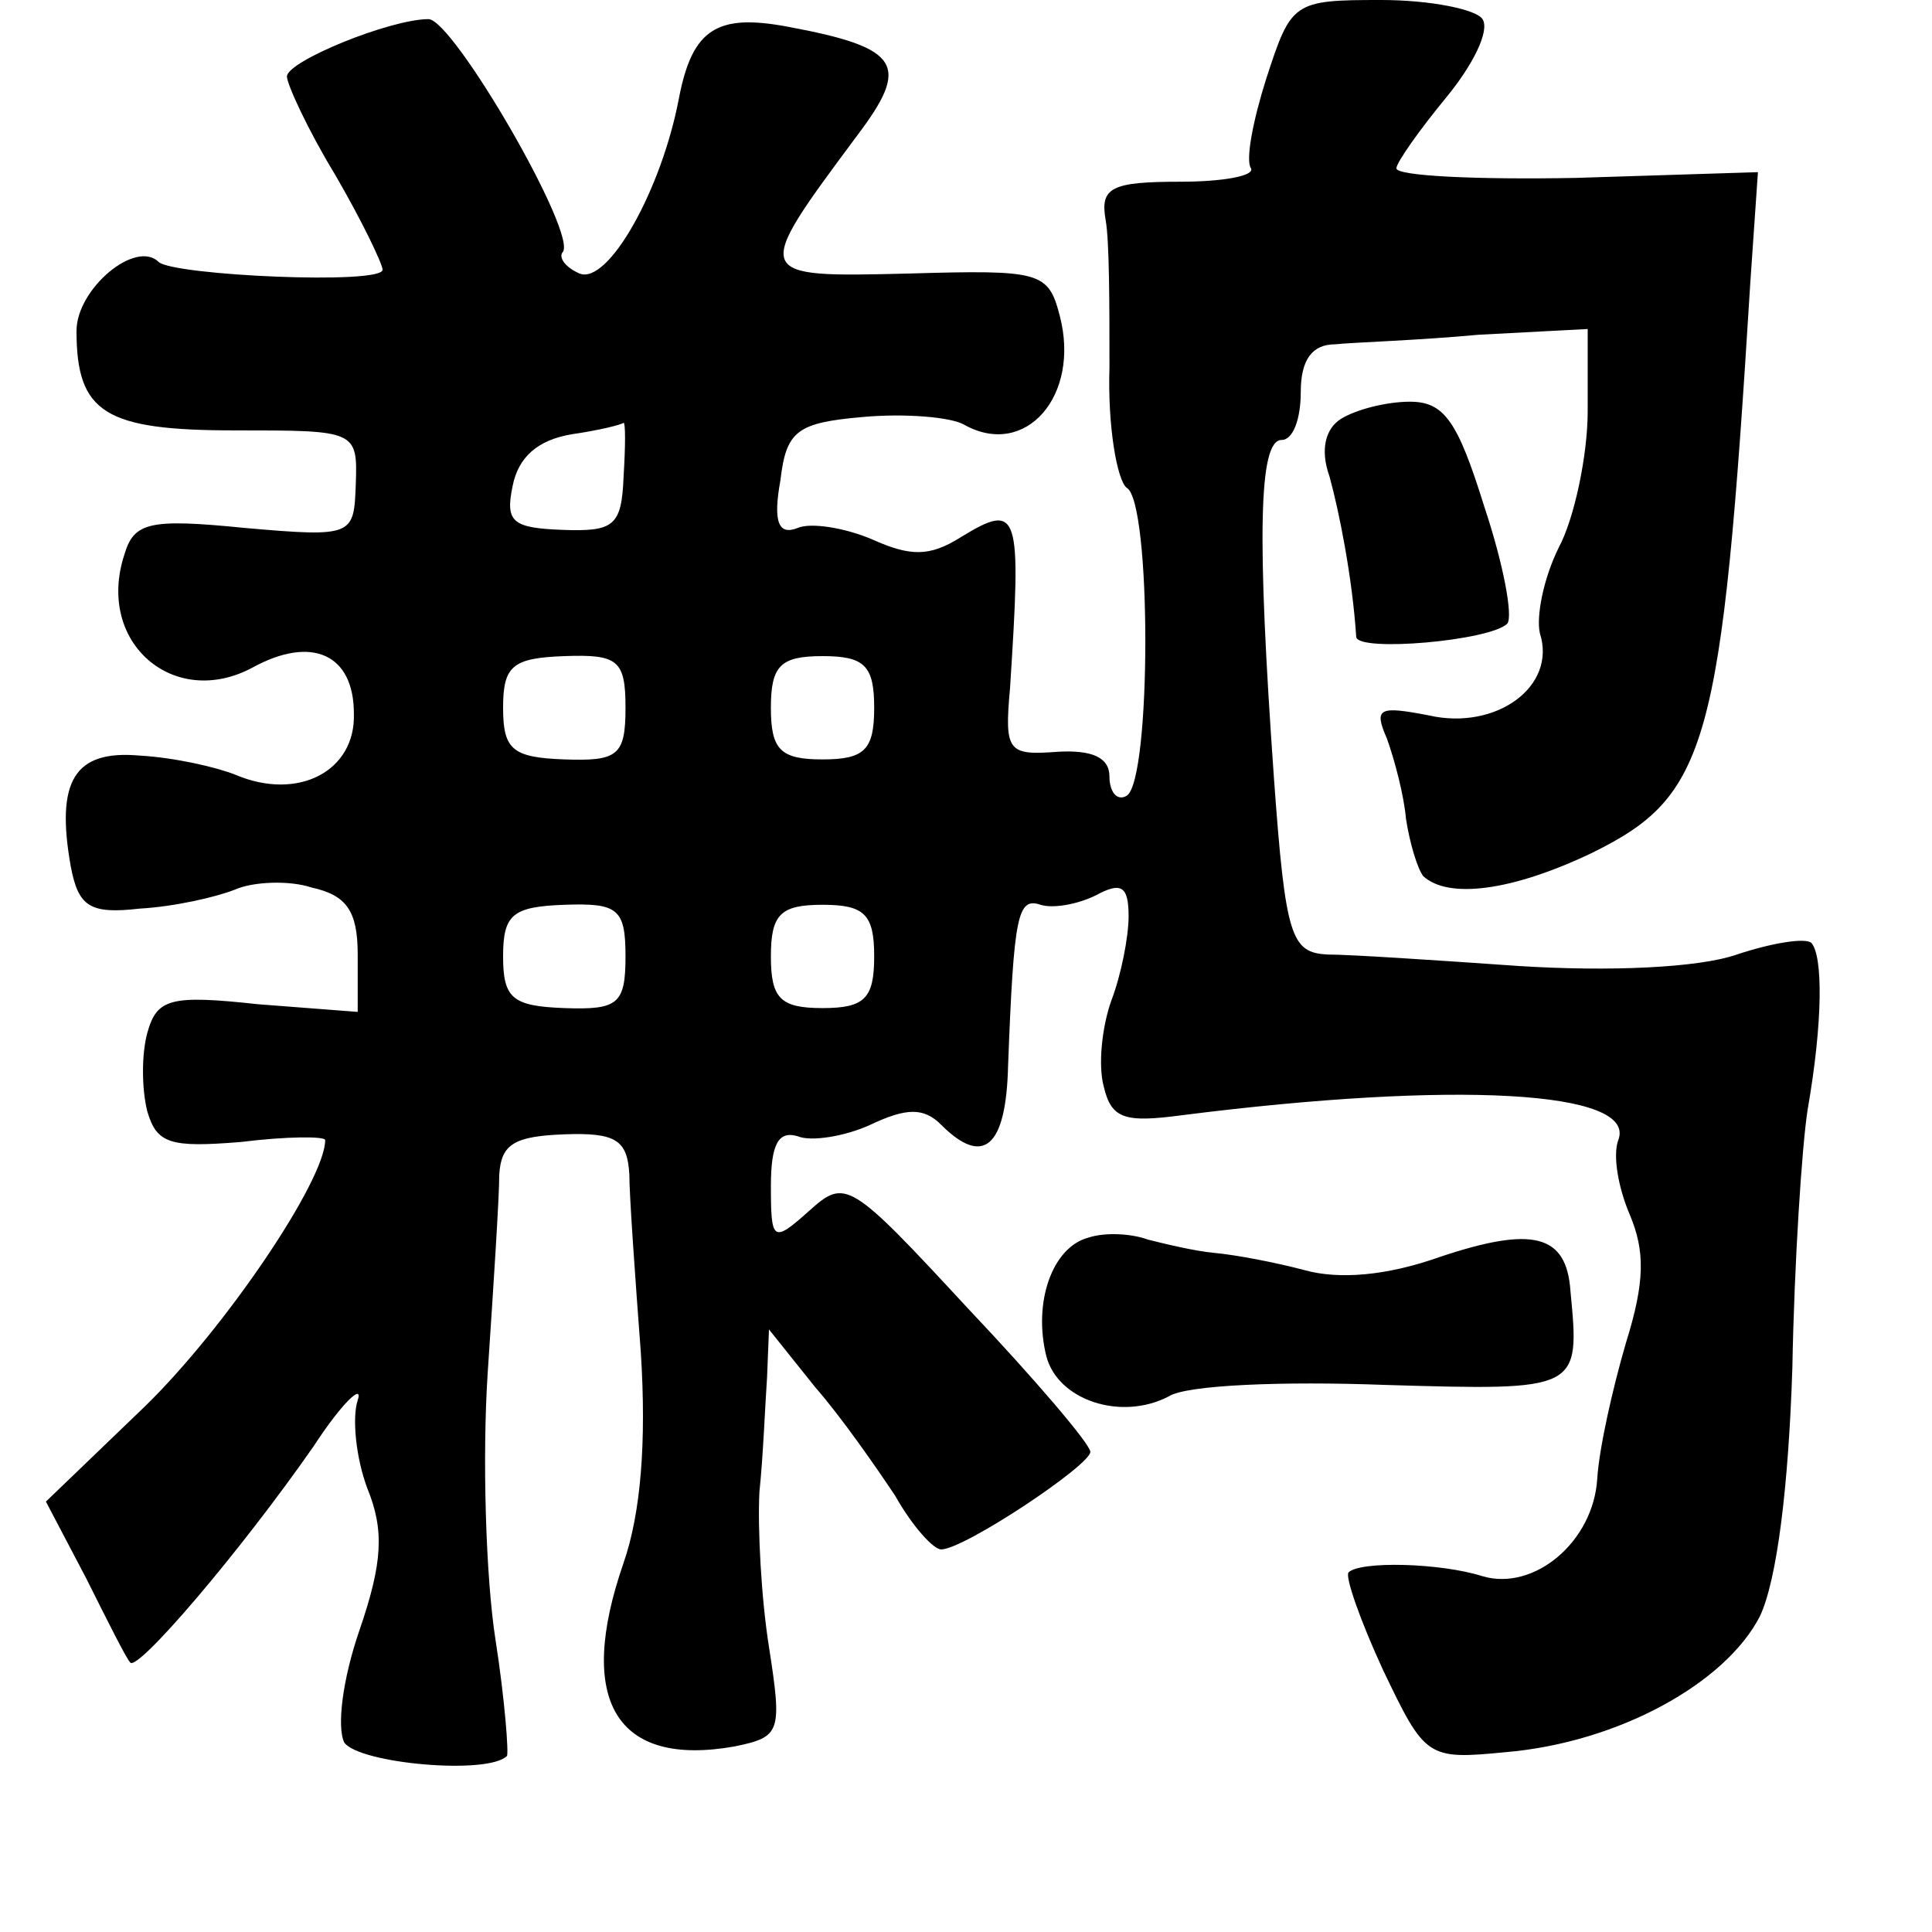 <?xml version="1.0" standalone="no"?>
<!DOCTYPE svg PUBLIC "-//W3C//DTD SVG 20010904//EN"
 "http://www.w3.org/TR/2001/REC-SVG-20010904/DTD/svg10.dtd">
<svg version="1.0" xmlns="http://www.w3.org/2000/svg"
 width="101pt" height="101pt" viewBox="0 0 101 101"
 preserveAspectRatio="xMidYMid meet">
<g transform="translate(0,101) scale(0.1,-0.1)"
fill="#000000" stroke="none">
<path d="M662 969 c-7 -22 -11 -43 -8 -47 2 -4 -15 -7 -37 -7 -36 0 -42 -3
-39 -20 2 -11 2 -45 2 -77 -1 -31 4 -59 9 -63 13 -7 13 -153 0 -161 -5 -3 -9
2 -9 10 0 10 -9 14 -27 13 -26 -2 -28 0 -25 33 6 93 5 98 -26 79 -16 -10 -26
-10 -46 -1 -14 6 -32 9 -39 6 -10 -4 -13 3 -9 25 3 26 9 30 43 33 22 2 46 0
53 -4 32 -18 61 15 50 57 -6 23 -10 24 -79 22 -82 -2 -82 -2 -27 72 28 37 23
46 -36 57 -37 7 -50 -1 -57 -37 -9 -48 -37 -98 -52 -92 -7 3 -11 8 -9 11 9 8
-57 122 -70 122 -20 0 -74 -22 -74 -30 0 -4 11 -28 25 -51 14 -24 25 -47 25
-50 0 -8 -109 -3 -117 4 -12 12 -43 -14 -43 -36 0 -43 15 -52 83 -52 63 0 64
0 63 -28 -1 -27 -1 -28 -58 -23 -50 5 -58 3 -63 -14 -15 -46 26 -81 67 -59 31
17 53 7 53 -24 1 -30 -29 -46 -62 -32 -10 4 -32 9 -50 10 -34 3 -44 -13 -36
-58 4 -21 10 -25 36 -22 18 1 40 6 50 10 9 4 28 5 40 1 18 -4 24 -12 24 -35
l0 -30 -52 4 c-46 5 -53 3 -58 -15 -3 -11 -3 -29 0 -41 5 -17 12 -19 49 -16
24 3 44 3 44 1 0 -21 -52 -98 -94 -139 l-52 -50 21 -40 c11 -22 21 -42 23 -44
3 -6 57 57 96 113 15 23 26 33 23 24 -3 -9 -1 -30 5 -46 9 -22 8 -39 -4 -74
-9 -26 -12 -51 -8 -59 8 -11 75 -17 85 -7 1 1 -1 29 -6 61 -5 32 -7 95 -4 140
3 45 6 91 6 103 1 16 8 20 34 21 27 1 33 -3 34 -21 0 -11 3 -53 6 -93 3 -47 0
-84 -9 -110 -25 -72 -4 -107 58 -96 24 5 25 7 18 52 -4 25 -6 62 -5 81 2 19 3
46 4 60 l1 25 24 -30 c14 -16 32 -42 42 -57 9 -16 20 -28 24 -28 12 0 78 44
78 51 0 4 -29 38 -64 75 -62 67 -64 68 -83 51 -19 -17 -20 -16 -20 13 0 22 4
29 14 26 7 -3 25 0 38 6 19 9 28 9 37 0 22 -22 34 -12 35 31 3 79 5 88 17 84
6 -2 19 0 29 5 13 7 17 5 17 -11 0 -11 -4 -31 -9 -44 -5 -14 -7 -34 -4 -45 4
-17 11 -19 41 -15 142 18 238 13 228 -13 -3 -8 0 -25 6 -39 8 -19 8 -35 -2
-67 -7 -24 -14 -55 -15 -71 -2 -33 -33 -59 -60 -51 -22 7 -64 8 -70 2 -2 -2 6
-25 18 -51 22 -46 23 -47 64 -43 59 5 115 36 133 71 9 19 15 68 17 130 1 55 5
116 8 135 8 46 8 80 2 87 -3 3 -21 0 -39 -6 -20 -7 -67 -9 -114 -6 -43 3 -88
6 -100 6 -19 1 -22 9 -28 92 -9 127 -8 177 4 177 6 0 10 11 10 25 0 17 6 25
18 25 9 1 43 2 75 5 l57 3 0 -43 c0 -23 -7 -56 -15 -71 -8 -16 -12 -36 -10
-45 9 -28 -23 -51 -58 -43 -26 5 -29 4 -22 -12 4 -11 9 -30 10 -42 2 -13 6
-26 9 -30 13 -12 46 -8 88 12 61 30 68 55 83 298 l4 58 -95 -3 c-52 -1 -94 1
-94 5 0 3 12 20 26 37 14 17 23 35 19 41 -3 5 -27 10 -53 10 -46 0 -47 -1 -60
-41z m-336 -208 c-1 -26 -5 -29 -32 -28 -26 1 -30 4 -26 23 3 15 13 24 31 27
14 2 26 5 27 6 1 0 1 -12 0 -28z m1 -121 c0 -25 -4 -28 -32 -27 -27 1 -32 5
-32 27 0 22 5 26 32 27 28 1 32 -2 32 -27z m130 0 c0 -22 -5 -27 -27 -27 -22
0 -27 5 -27 27 0 22 5 27 27 27 22 0 27 -5 27 -27z m-130 -130 c0 -25 -4 -28
-32 -27 -27 1 -32 5 -32 27 0 22 5 26 32 27 28 1 32 -2 32 -27z m130 0 c0 -22
-5 -27 -27 -27 -22 0 -27 5 -27 27 0 22 5 27 27 27 22 0 27 -5 27 -27z"/>
<path d="M701 791 c-8 -5 -11 -16 -6 -30 5 -18 12 -53 14 -84 1 -8 70 -2 79 7
3 4 -2 31 -12 61 -14 45 -21 55 -39 55 -12 0 -28 -4 -36 -9z"/>
<path d="M569 363 c-19 -5 -29 -34 -22 -62 6 -23 39 -34 64 -21 9 6 60 8 113
6 102 -3 102 -3 97 49 -2 30 -20 34 -68 18 -28 -10 -53 -12 -71 -7 -15 4 -36
8 -47 9 -11 1 -27 5 -35 7 -8 3 -22 4 -31 1z"/>
</g>
</svg>
